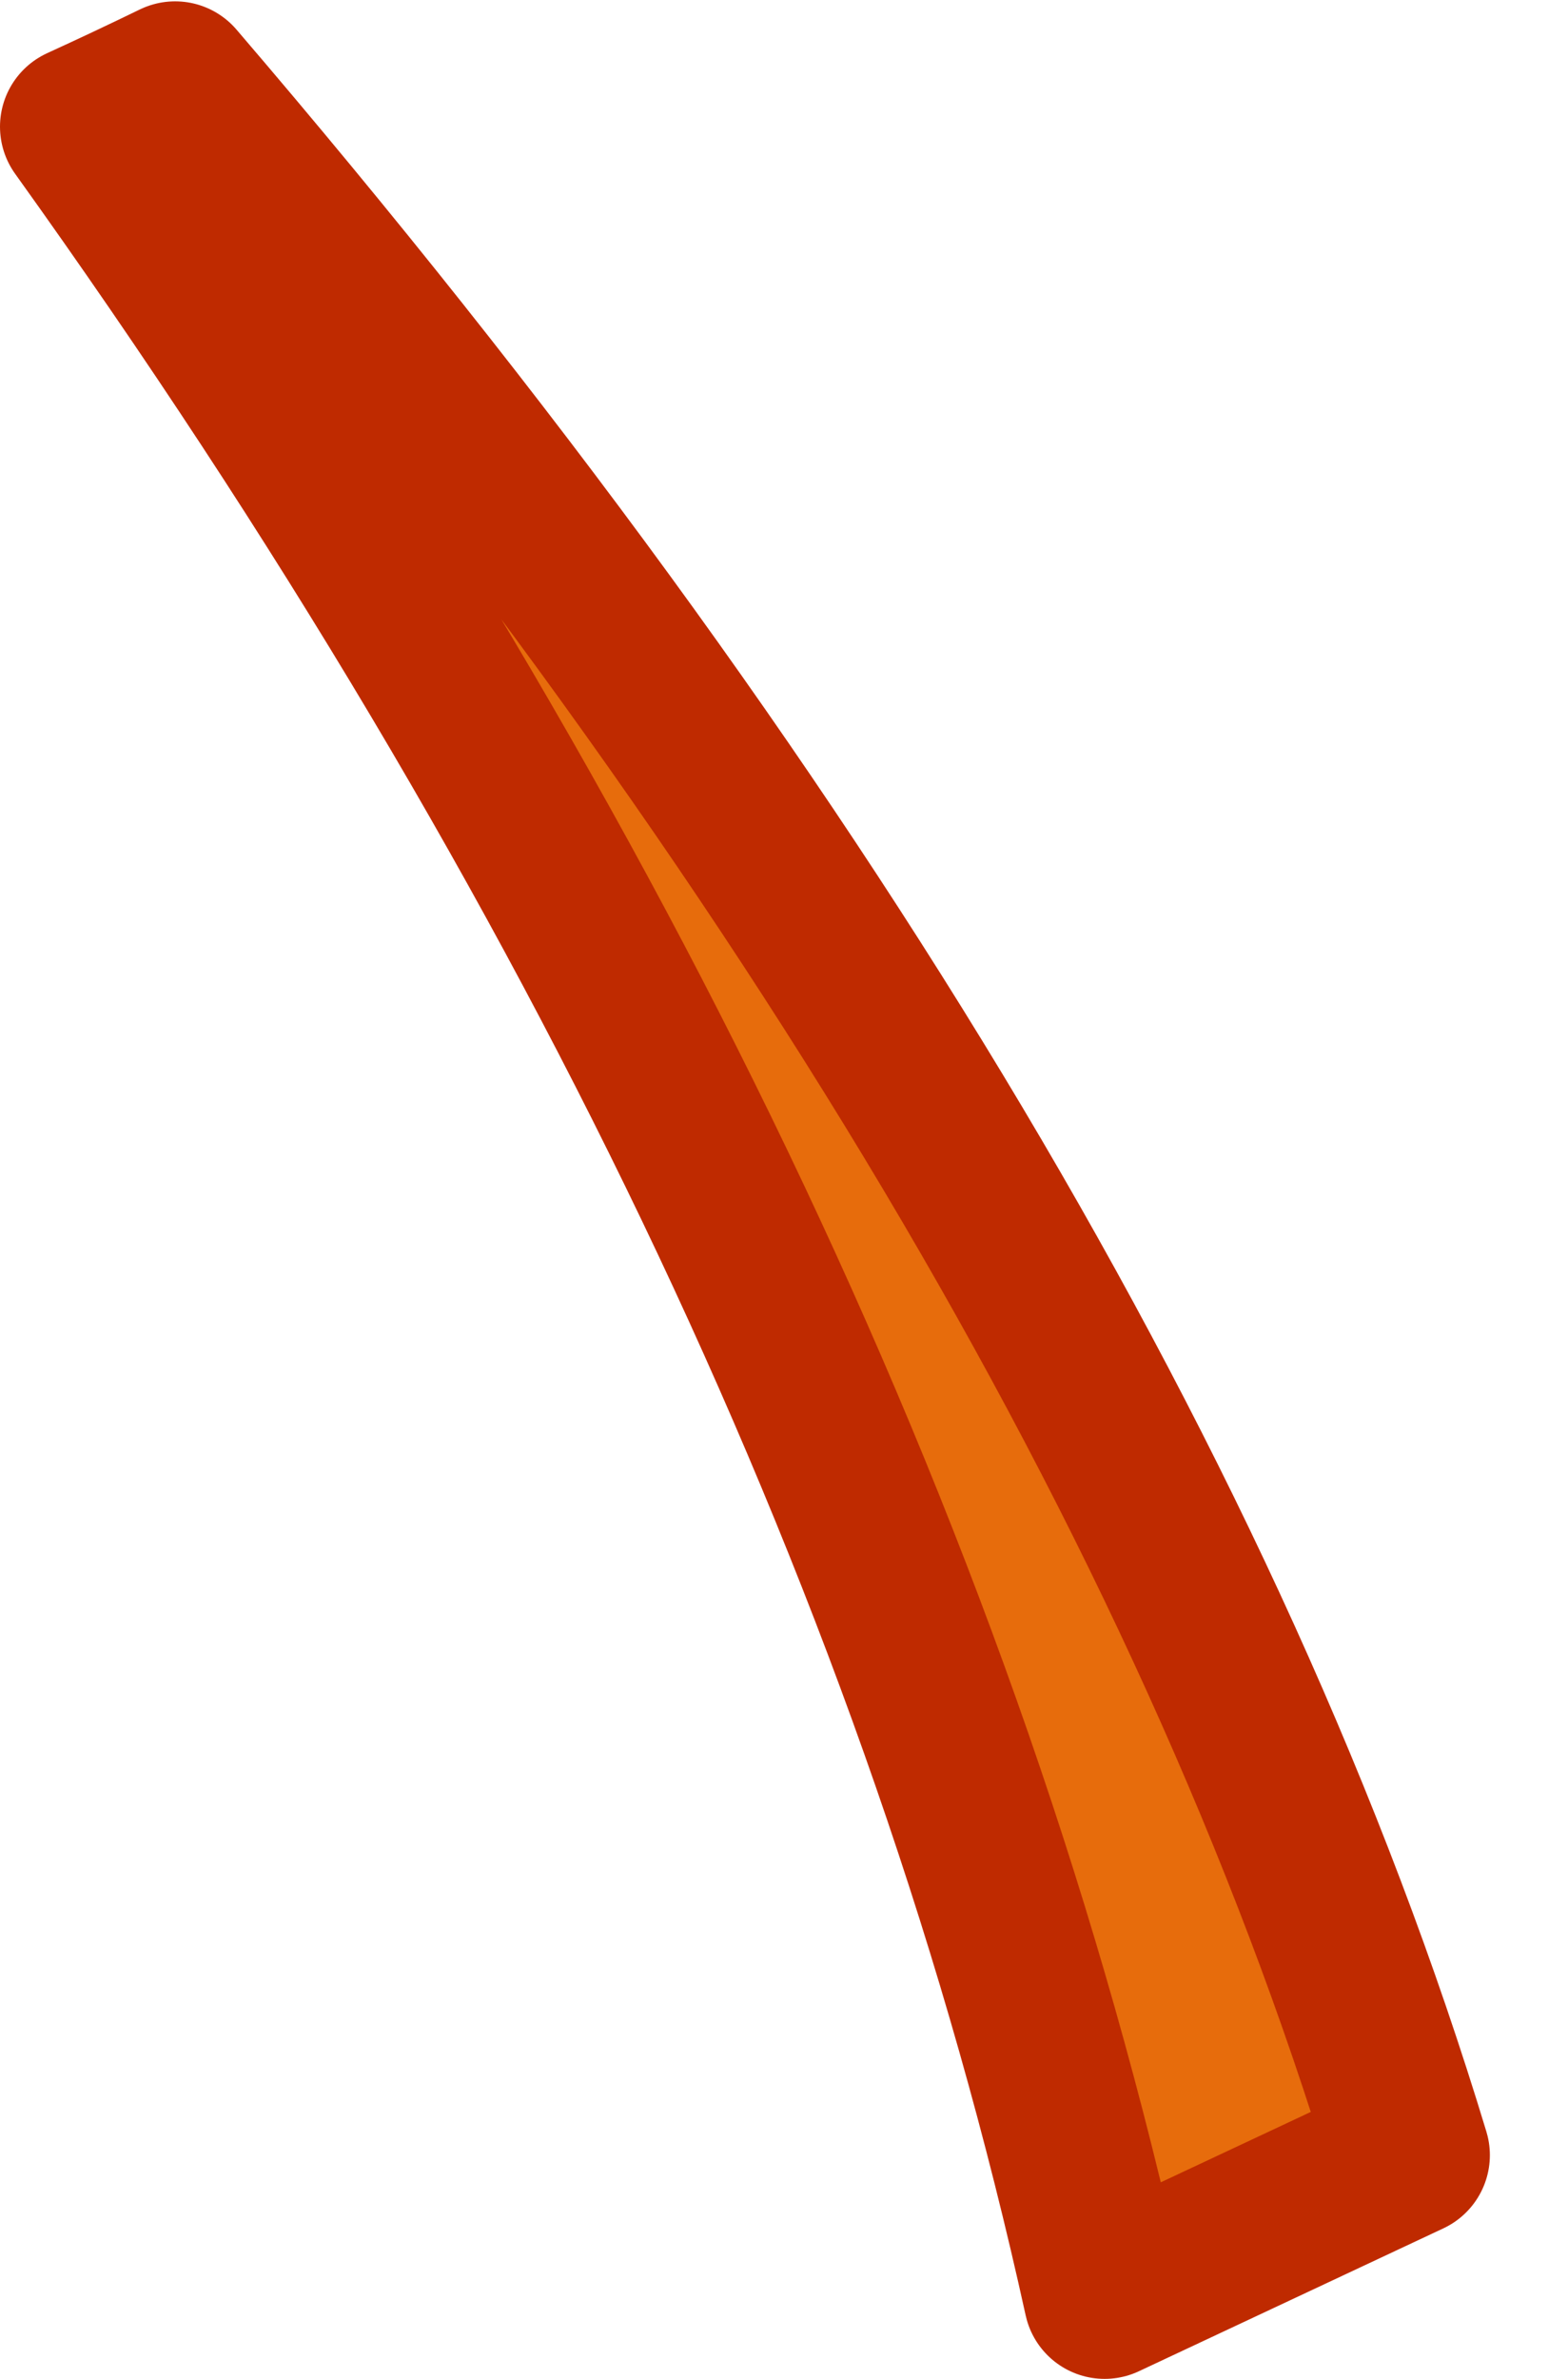 <?xml version="1.0" encoding="UTF-8" standalone="no"?>
<svg xmlns:xlink="http://www.w3.org/1999/xlink" height="88.25px" width="58.2px" xmlns="http://www.w3.org/2000/svg">
  <g transform="matrix(1.0, 0.0, 0.0, 1.0, 0.4, -12.5)">
    <path d="M2.6 17.2 Q31.85 58.0 40.6 97.75 L51.9 92.45 Q40.9 56.15 6.1 15.55 4.35 16.4 2.6 17.2" fill="#e76c0c" fill-rule="evenodd" stroke="none">
      <animate attributeName="fill" dur="2s" repeatCount="indefinite" values="#e76c0c;#e76c0d"/>
      <animate attributeName="fill-opacity" dur="2s" repeatCount="indefinite" values="1.0;1.0"/>
      <animate attributeName="d" dur="2s" repeatCount="indefinite" values="M2.6 17.2 Q31.85 58.0 40.6 97.75 L51.9 92.45 Q40.9 56.15 6.1 15.55 4.35 16.4 2.6 17.2;M2.6 17.25 Q33.4 56.9 43.7 96.25 L54.8 90.5 Q42.4 54.7 6.0 15.5 4.3 16.4 2.6 17.25"/>
    </path>
    <path d="M2.6 17.2 Q4.35 16.4 6.1 15.55 40.9 56.15 51.9 92.45 L40.6 97.75 Q31.85 58.0 2.6 17.2 4.35 16.4 6.1 15.55 40.9 56.15 51.9 92.45 L40.6 97.75 Q31.85 58.0 2.6 17.2" fill="none" stroke="#bf2a00" stroke-linecap="round" stroke-linejoin="round" stroke-width="6.0">
      <animate attributeName="stroke" dur="2s" repeatCount="indefinite" values="#bf2a00;#bf2a01"/>
      <animate attributeName="stroke-width" dur="2s" repeatCount="indefinite" values="6.0;6.0"/>
      <animate attributeName="fill-opacity" dur="2s" repeatCount="indefinite" values="1.0;1.0"/>
      <animate attributeName="d" dur="2s" repeatCount="indefinite" values="M2.6 17.2 Q4.35 16.4 6.1 15.55 40.9 56.15 51.9 92.45 L40.6 97.75 Q31.85 58.0 2.6 17.2 4.35 16.4 6.1 15.55 40.9 56.15 51.9 92.45 L40.6 97.75 Q31.85 58.0 2.6 17.2;M2.6 17.25 Q4.3 16.4 6.0 15.5 42.4 54.7 54.8 90.5 L43.7 96.25 Q33.4 56.9 2.6 17.25 4.3 16.4 6.0 15.5 42.4 54.7 54.8 90.5 L43.7 96.25 Q33.4 56.9 2.6 17.25"/>
    </path>
  </g>
</svg>
